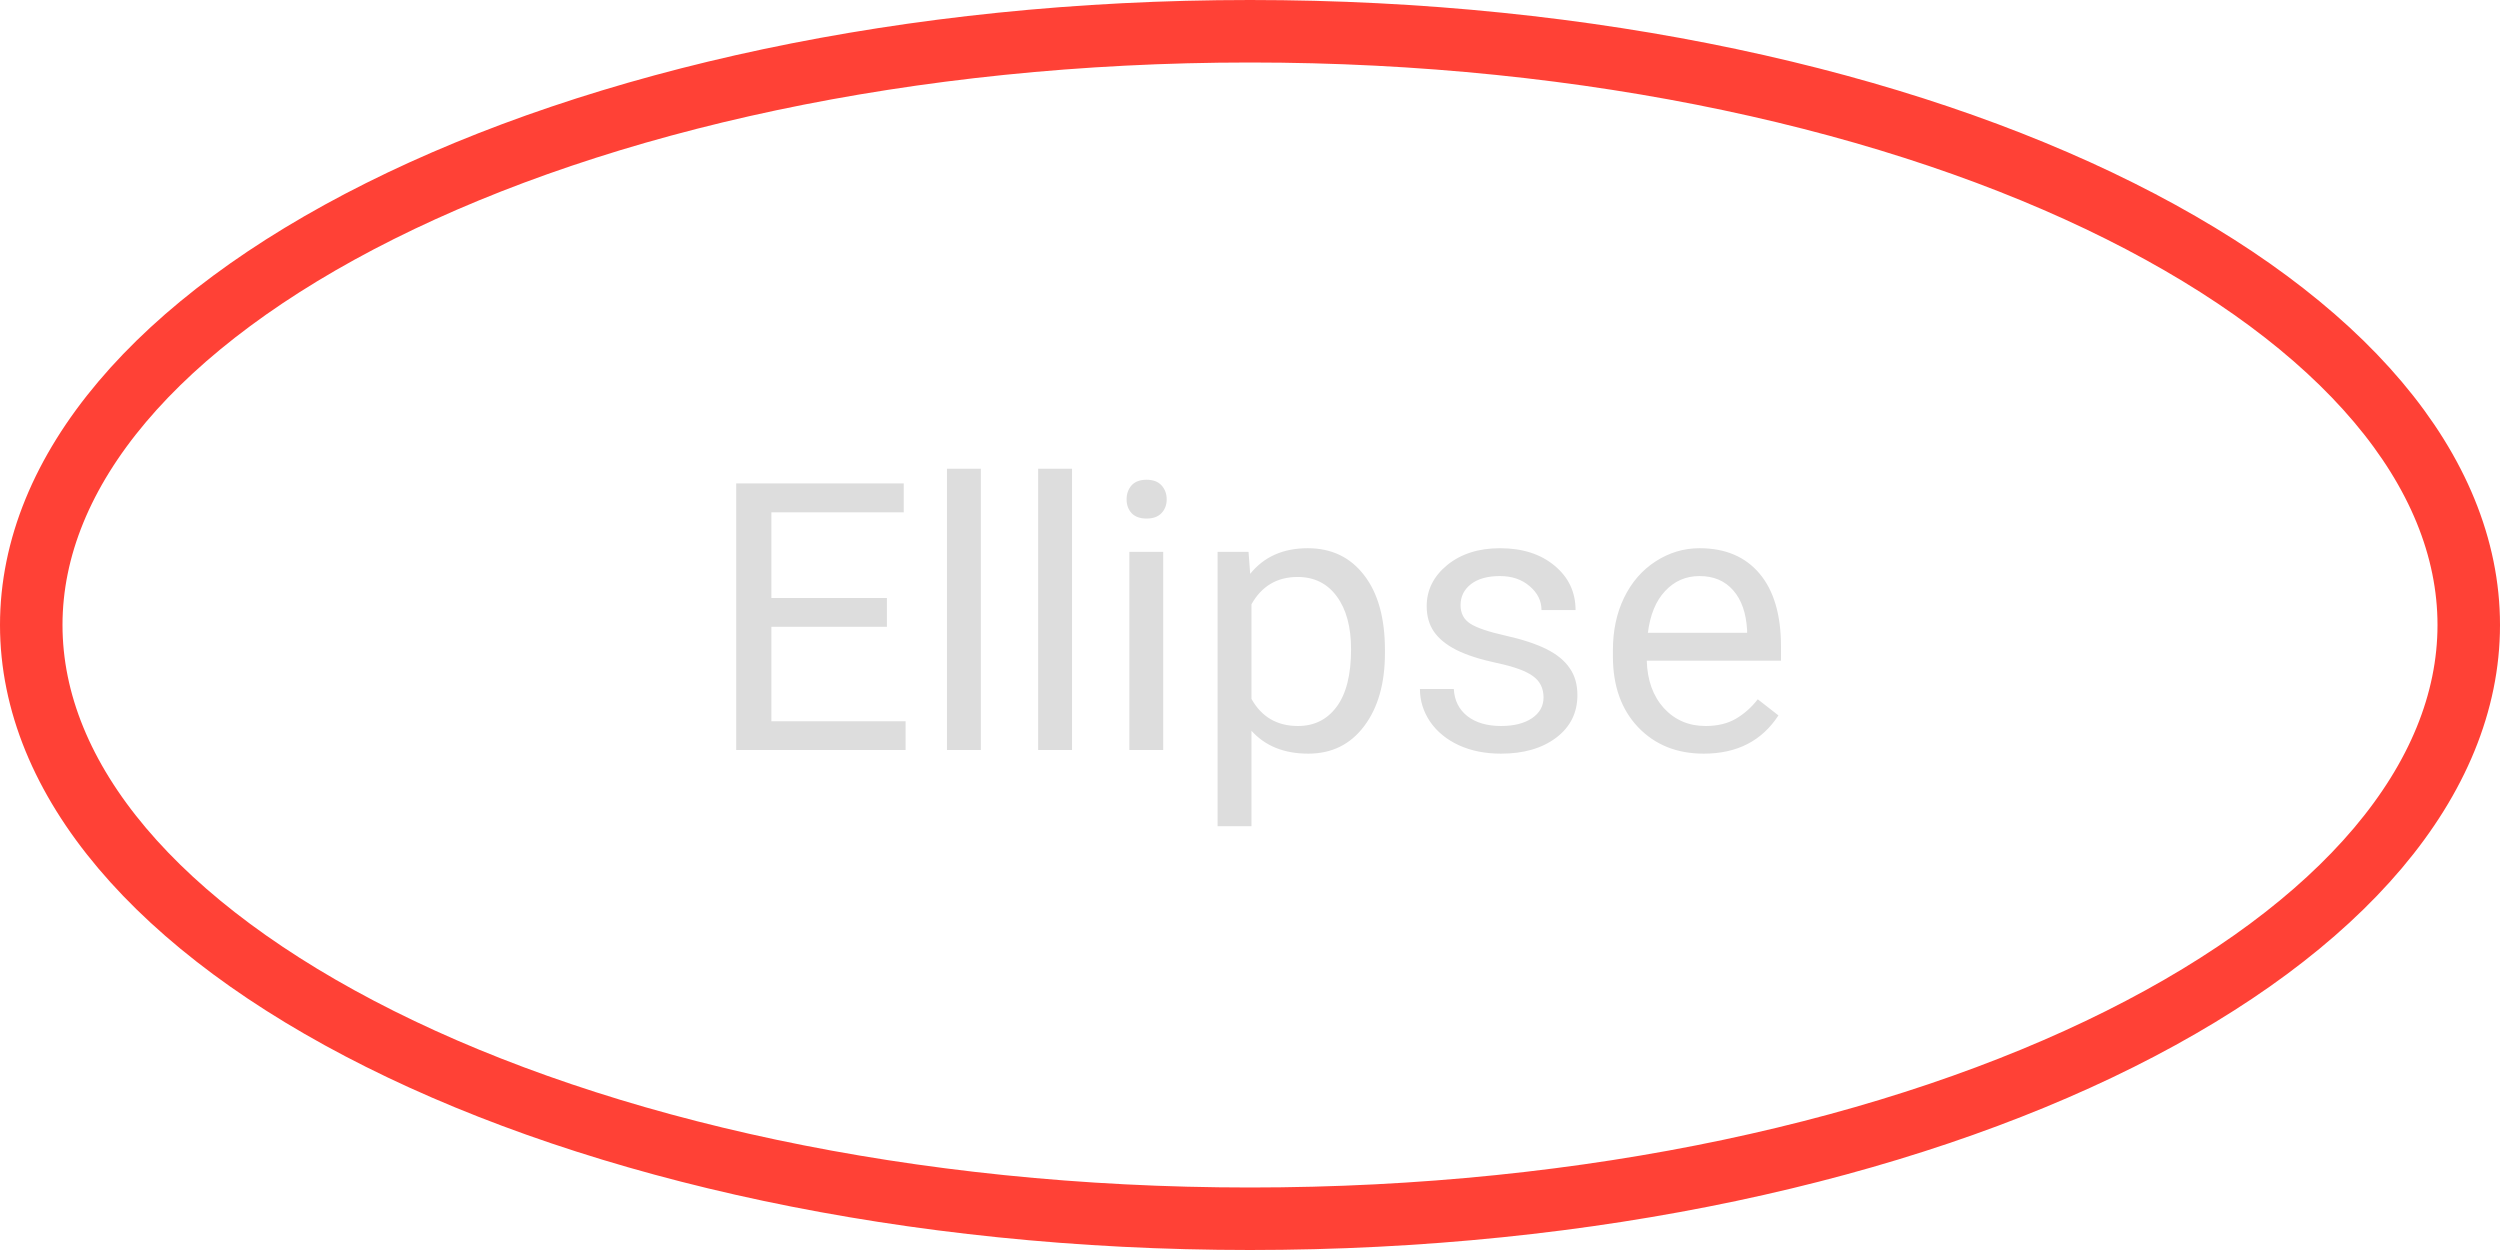 <svg width="80" height="40" viewBox="0 0 80 40" fill="none" xmlns="http://www.w3.org/2000/svg">
<path d="M28.381 20.057H24.684V23.08H28.979V24H23.559V15.469H28.92V16.395H24.684V19.137H28.381V20.057ZM31.387 24H30.303V15H31.387V24ZM34.305 24H33.221V15H34.305V24ZM37.223 24H36.139V17.66H37.223V24ZM36.051 15.979C36.051 15.803 36.103 15.654 36.209 15.533C36.318 15.412 36.478 15.352 36.69 15.352C36.9 15.352 37.06 15.412 37.17 15.533C37.279 15.654 37.334 15.803 37.334 15.979C37.334 16.154 37.279 16.301 37.17 16.418C37.06 16.535 36.9 16.594 36.69 16.594C36.478 16.594 36.318 16.535 36.209 16.418C36.103 16.301 36.051 16.154 36.051 15.979ZM44.318 20.9C44.318 21.865 44.098 22.643 43.656 23.232C43.215 23.822 42.617 24.117 41.863 24.117C41.094 24.117 40.488 23.873 40.047 23.385V26.438H38.963V17.66H39.953L40.006 18.363C40.447 17.816 41.06 17.543 41.846 17.543C42.607 17.543 43.209 17.83 43.65 18.404C44.096 18.979 44.318 19.777 44.318 20.801V20.9ZM43.234 20.777C43.234 20.062 43.082 19.498 42.777 19.084C42.473 18.67 42.055 18.463 41.523 18.463C40.867 18.463 40.375 18.754 40.047 19.336V22.365C40.371 22.943 40.867 23.232 41.535 23.232C42.055 23.232 42.467 23.027 42.772 22.617C43.08 22.203 43.234 21.59 43.234 20.777ZM49.393 22.318C49.393 22.025 49.281 21.799 49.059 21.639C48.84 21.475 48.455 21.334 47.904 21.217C47.357 21.1 46.922 20.959 46.598 20.795C46.277 20.631 46.039 20.436 45.883 20.209C45.73 19.982 45.654 19.713 45.654 19.4C45.654 18.881 45.873 18.441 46.31 18.082C46.752 17.723 47.315 17.543 47.998 17.543C48.717 17.543 49.299 17.729 49.744 18.1C50.193 18.471 50.418 18.945 50.418 19.523H49.328C49.328 19.227 49.201 18.971 48.947 18.756C48.697 18.541 48.381 18.434 47.998 18.434C47.603 18.434 47.295 18.52 47.072 18.691C46.85 18.863 46.738 19.088 46.738 19.365C46.738 19.627 46.842 19.824 47.049 19.957C47.256 20.09 47.629 20.217 48.168 20.338C48.711 20.459 49.15 20.604 49.486 20.771C49.822 20.939 50.07 21.143 50.23 21.381C50.395 21.615 50.477 21.902 50.477 22.242C50.477 22.809 50.25 23.264 49.797 23.607C49.344 23.947 48.756 24.117 48.033 24.117C47.525 24.117 47.076 24.027 46.685 23.848C46.295 23.668 45.988 23.418 45.766 23.098C45.547 22.773 45.438 22.424 45.438 22.049H46.522C46.541 22.412 46.685 22.701 46.955 22.916C47.228 23.127 47.588 23.232 48.033 23.232C48.443 23.232 48.772 23.15 49.018 22.986C49.268 22.818 49.393 22.596 49.393 22.318ZM54.52 24.117C53.66 24.117 52.961 23.836 52.422 23.273C51.883 22.707 51.613 21.951 51.613 21.006V20.807C51.613 20.178 51.732 19.617 51.971 19.125C52.213 18.629 52.549 18.242 52.978 17.965C53.412 17.684 53.881 17.543 54.385 17.543C55.209 17.543 55.85 17.814 56.307 18.357C56.764 18.9 56.992 19.678 56.992 20.689V21.141H52.697C52.713 21.766 52.895 22.271 53.242 22.658C53.594 23.041 54.039 23.232 54.578 23.232C54.961 23.232 55.285 23.154 55.551 22.998C55.816 22.842 56.049 22.635 56.248 22.377L56.91 22.893C56.379 23.709 55.582 24.117 54.52 24.117ZM54.385 18.434C53.947 18.434 53.58 18.594 53.283 18.914C52.986 19.23 52.803 19.676 52.732 20.25H55.908V20.168C55.877 19.617 55.728 19.191 55.463 18.891C55.197 18.586 54.838 18.434 54.385 18.434Z" fill="#DDDDDD"/>
<path d="M79 20C79 24.94 74.969 29.682 67.837 33.248C60.765 36.784 50.924 39 40 39C29.076 39 19.235 36.784 12.163 33.248C5.031 29.682 1 24.94 1 20C1 15.06 5.031 10.318 12.163 6.752C19.235 3.216 29.076 1 40 1C50.924 1 60.765 3.216 67.837 6.752C74.969 10.318 79 15.06 79 20Z" stroke="#FF4136" stroke-width="2"/>
</svg>

